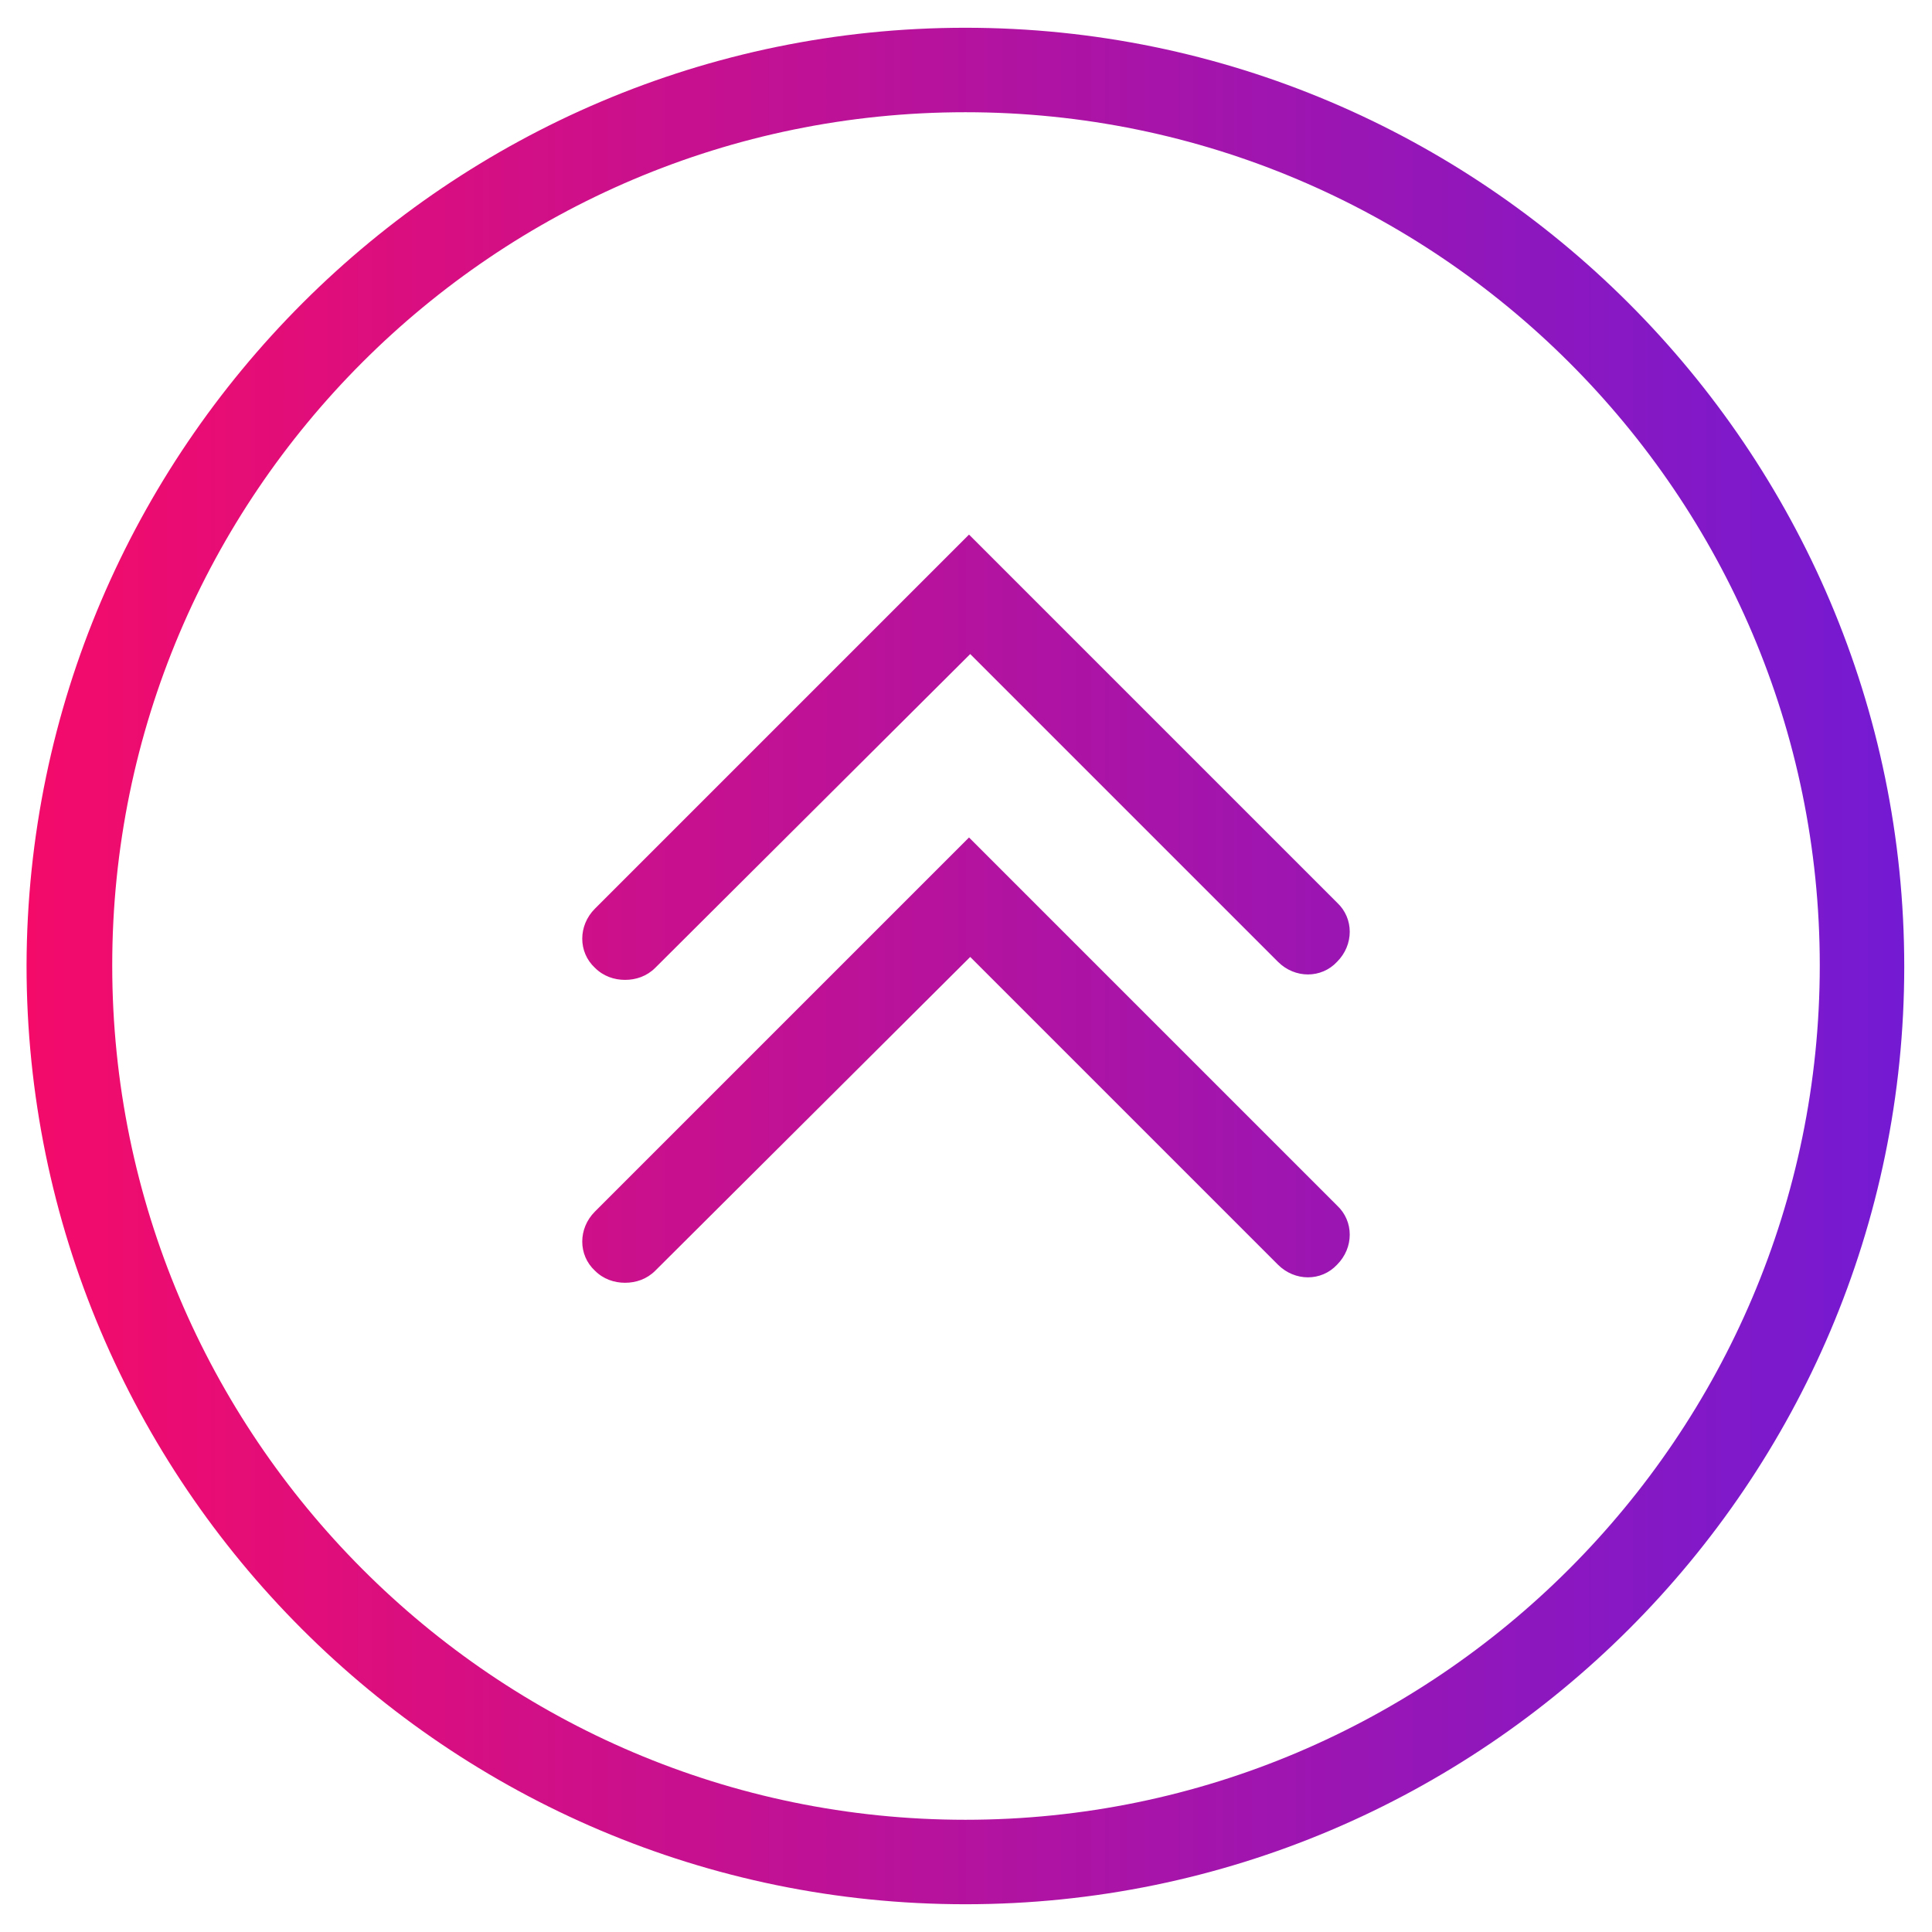 <?xml version="1.0" encoding="utf-8"?>
<!-- Generator: Adobe Illustrator 23.0.3, SVG Export Plug-In . SVG Version: 6.00 Build 0)  -->
<svg version="1.1" id="Capa_1" xmlns="http://www.w3.org/2000/svg" xmlns:xlink="http://www.w3.org/1999/xlink" x="0px" y="0px"
	 viewBox="0 0 160.1 160.1" style="enable-background:new 0 0 160.1 160.1;" xml:space="preserve">
<style type="text/css">
	.st0{fill:#00E676;}
	.st1{stroke:#000000;stroke-width:2;stroke-miterlimit:10;}
	.st2{fill:none;stroke:#000000;stroke-width:6;stroke-miterlimit:10;}
	.st3{fill:url(#SVGID_1_);}
	.st4{fill:url(#SVGID_2_);}
	.st5{fill:url(#SVGID_3_);}
	.st6{fill:url(#SVGID_4_);}
	.st7{fill:url(#SVGID_5_);}
	.st8{fill:url(#SVGID_6_);}
	.st9{fill:url(#SVGID_7_);}
	.st10{fill:url(#SVGID_8_);}
	.st11{fill:url(#SVGID_9_);}
	.st12{fill:url(#SVGID_10_);}
	.st13{fill:url(#SVGID_11_);}
	.st14{fill:url(#SVGID_12_);}
	.st15{fill:url(#SVGID_13_);}
	.st16{fill:url(#SVGID_14_);}
	.st17{fill:url(#SVGID_15_);}
	.st18{fill:url(#SVGID_16_);}
	.st19{fill:url(#SVGID_17_);}
	.st20{fill:url(#SVGID_18_);}
	.st21{fill:url(#SVGID_19_);}
	.st22{fill:url(#SVGID_20_);}
	.st23{fill:url(#SVGID_21_);}
	.st24{fill:url(#SVGID_22_);}
	.st25{fill:url(#SVGID_23_);}
	.st26{fill:url(#SVGID_24_);}
	.st27{fill:url(#SVGID_25_);}
	.st28{fill:url(#SVGID_26_);}
	.st29{fill:url(#SVGID_27_);}
	.st30{fill:url(#SVGID_28_);}
	.st31{fill:url(#SVGID_29_);}
	.st32{fill:url(#SVGID_30_);}
	.st33{fill:url(#SVGID_31_);}
	.st34{fill:url(#SVGID_32_);}
	.st35{fill:url(#SVGID_33_);}
	.st36{fill:url(#SVGID_34_);}
	.st37{fill:url(#SVGID_35_);}
	.st38{fill:url(#SVGID_36_);}
	.st39{fill:url(#SVGID_37_);}
	.st40{fill:url(#SVGID_38_);}
	.st41{fill:url(#SVGID_39_);}
	.st42{fill:url(#SVGID_40_);}
	.st43{fill:url(#SVGID_41_);}
	.st44{fill:url(#SVGID_42_);}
	.st45{fill:url(#SVGID_43_);}
	.st46{fill:url(#SVGID_44_);}
	.st47{fill:url(#SVGID_45_);}
	.st48{fill:url(#SVGID_46_);}
	.st49{fill:url(#SVGID_47_);}
	.st50{fill:#343434;}
	.st51{fill:#DE495C;}
	.st52{fill:url(#SVGID_48_);}
</style>
<linearGradient id="SVGID_1_" gradientUnits="userSpaceOnUse" x1="2.266" y1="80.03" x2="157.793" y2="80.03">
	<stop  offset="0" style="stop-color:#F40B6A"/>
	<stop  offset="1" style="stop-color:#741AD3"/>
</linearGradient>
<path class="st3" d="M80,157.8c-42.9,0-77.8-34.9-77.8-77.8C2.3,37.2,37.2,2.3,80,2.3s77.8,34.9,77.8,77.8
	C157.8,122.9,122.9,157.8,80,157.8z M80,9.3C41,9.3,9.3,41,9.3,80S41,150.8,80,150.8S150.8,119,150.8,80S119,9.3,80,9.3z
	 M54.3,105.3l26.1-26l25.5,25.5c1.4,1.4,3.6,1.4,4.9,0c1.4-1.4,1.4-3.6,0-4.9L80.3,69.4l-31,31c-1.4,1.4-1.4,3.6,0,4.9
	c0.7,0.7,1.6,1,2.5,1S53.6,106,54.3,105.3z M54.3,80.2l26.1-26l25.5,25.5c1.4,1.4,3.6,1.4,4.9,0c1.4-1.4,1.4-3.6,0-4.9L80.3,44.3
	l-31,31c-1.4,1.4-1.4,3.6,0,4.9c0.7,0.7,1.6,1,2.5,1S53.6,80.9,54.3,80.2z"/>
</svg>
